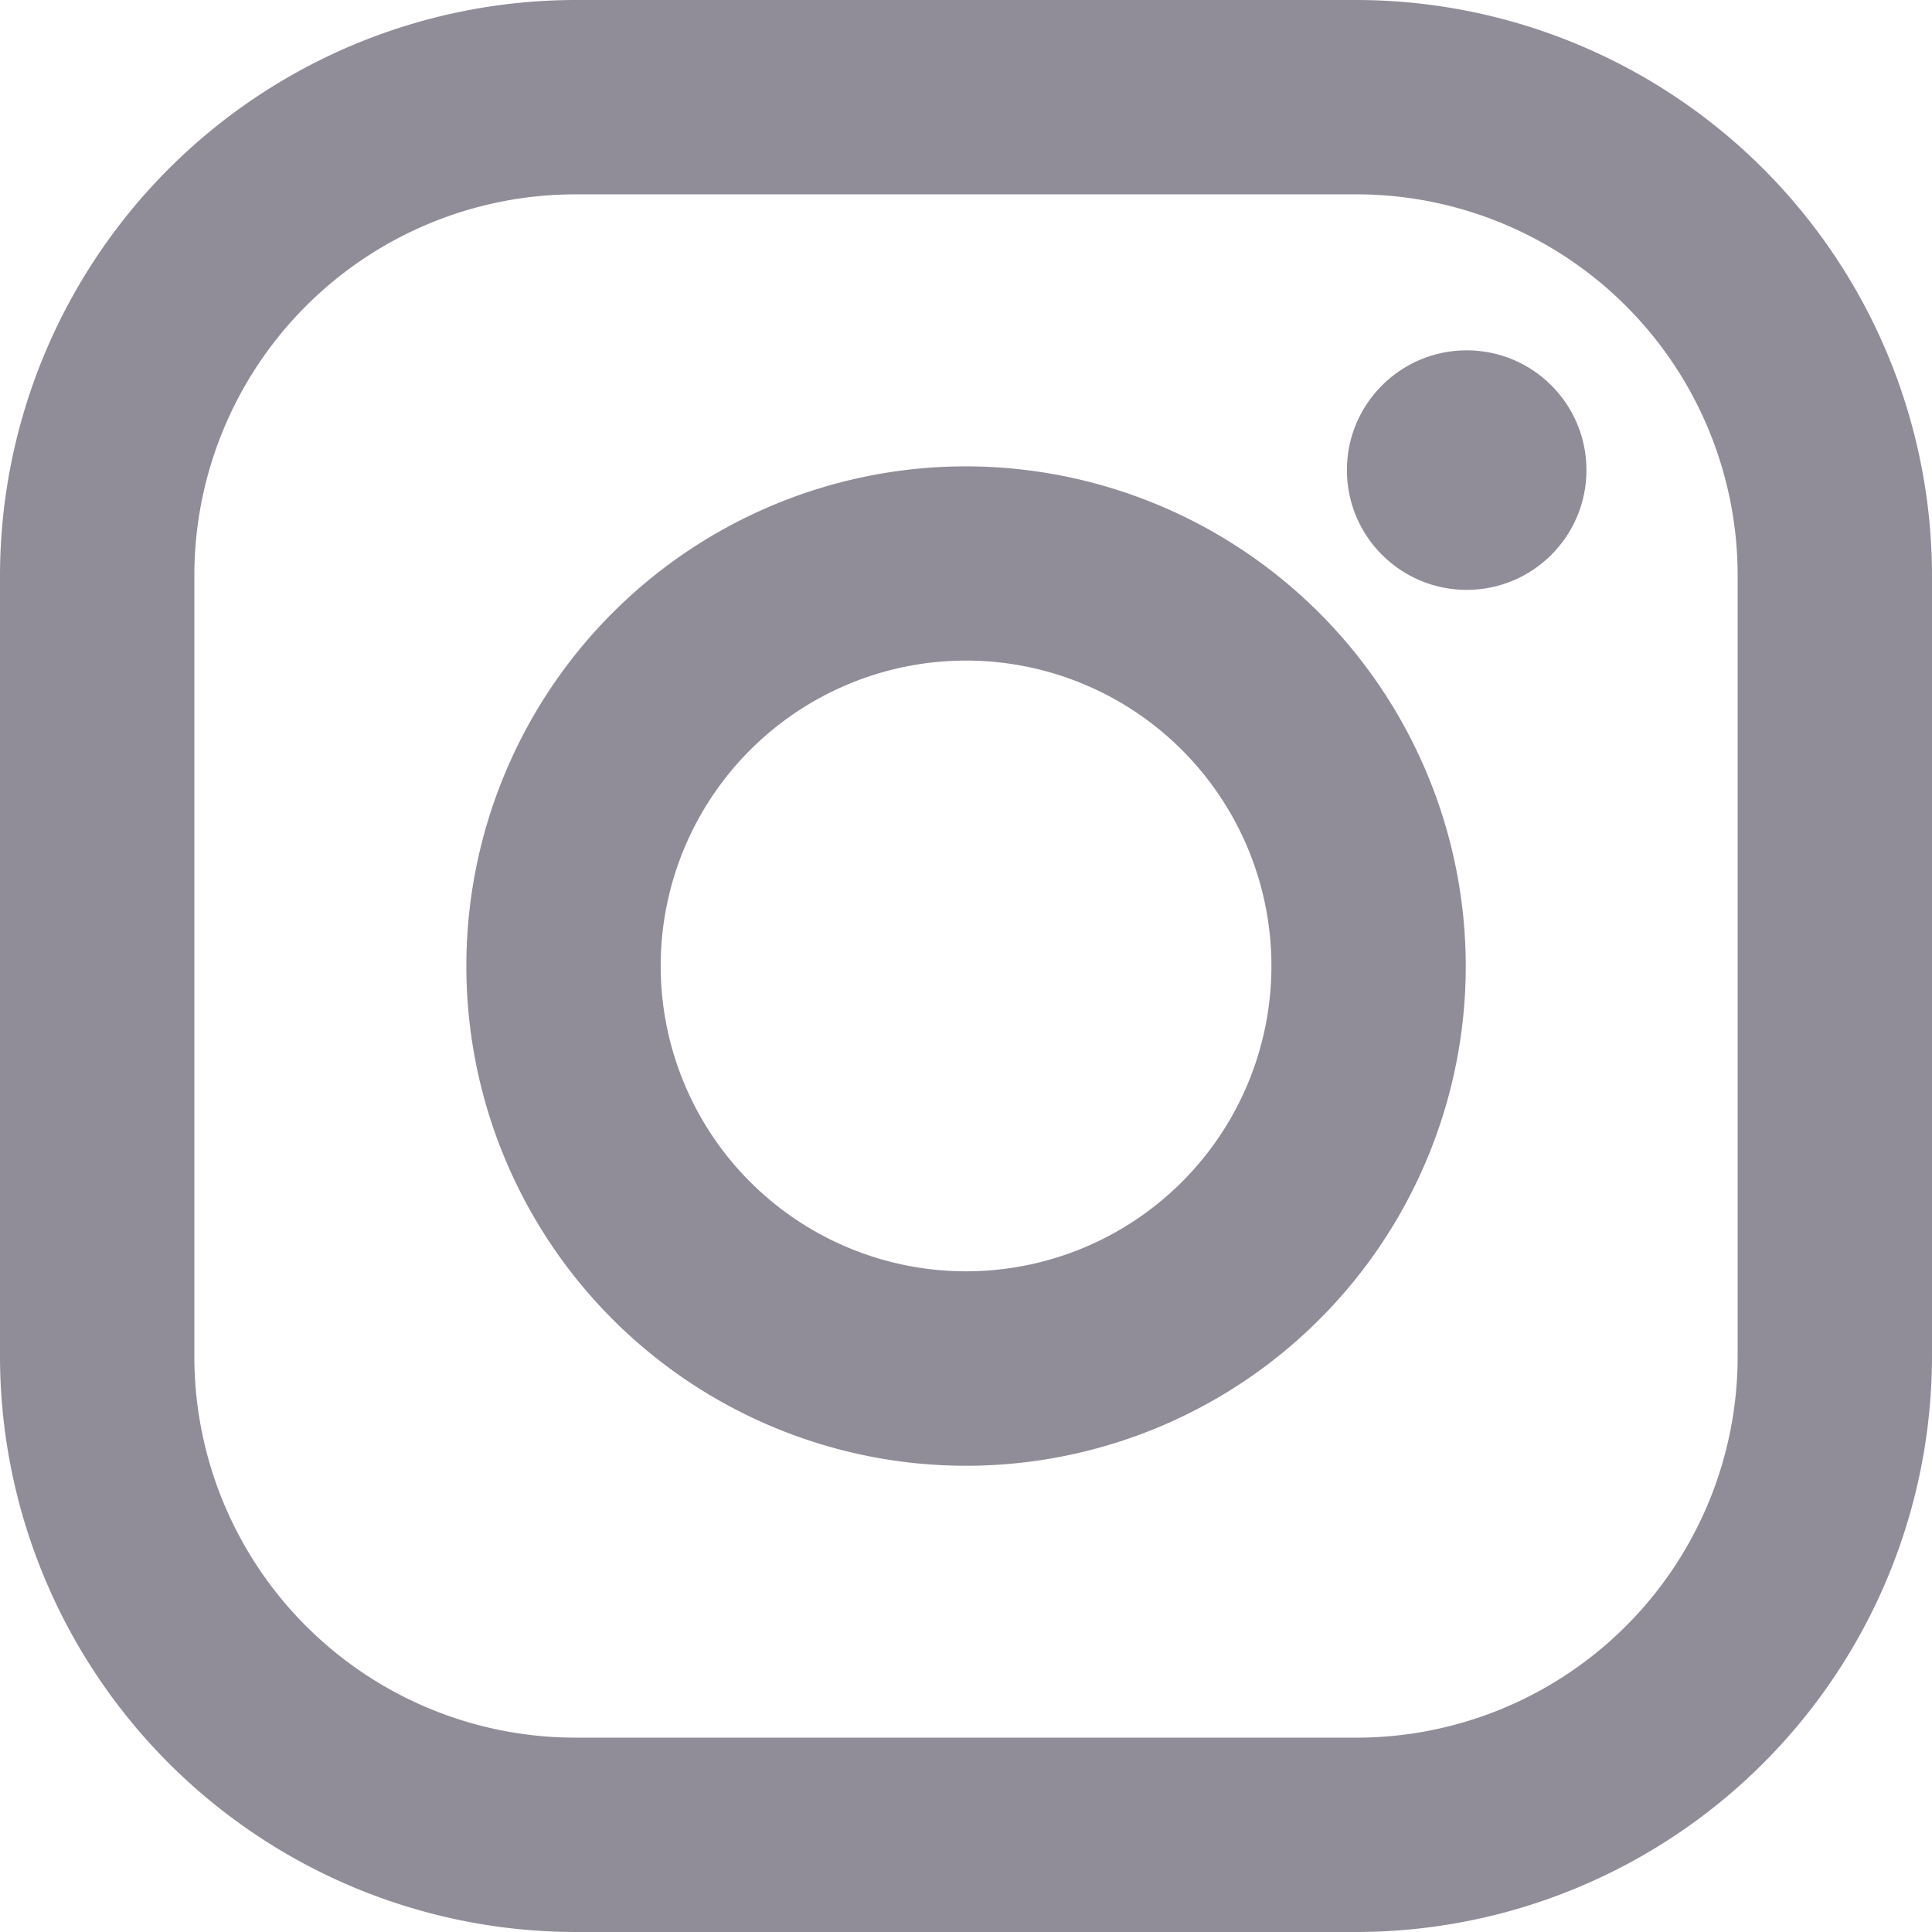 <svg height="16.969" viewBox="0 0 16.969 16.969" width="16.969" xmlns="http://www.w3.org/2000/svg"><g fill="#908d98"><path d="m11.914 0h-6.859a5.061 5.061 0 0 0 -5.055 5.055v6.859a5.061 5.061 0 0 0 5.055 5.055h6.859a5.061 5.061 0 0 0 5.055-5.055v-6.859a5.061 5.061 0 0 0 -5.055-5.055zm3.348 11.914a3.348 3.348 0 0 1 -3.348 3.348h-6.859a3.348 3.348 0 0 1 -3.348-3.348v-6.859a3.348 3.348 0 0 1 3.348-3.348h6.859a3.348 3.348 0 0 1 3.348 3.348z"/><path d="m137.389 133a4.389 4.389 0 1 0 4.389 4.389 4.394 4.394 0 0 0 -4.389-4.389zm0 7.07a2.682 2.682 0 1 1 2.682-2.682 2.682 2.682 0 0 1 -2.682 2.682z" transform="translate(-128.904 -128.904)"/><circle cx="12.882" cy="4.129" r="1.052"/></g></svg>